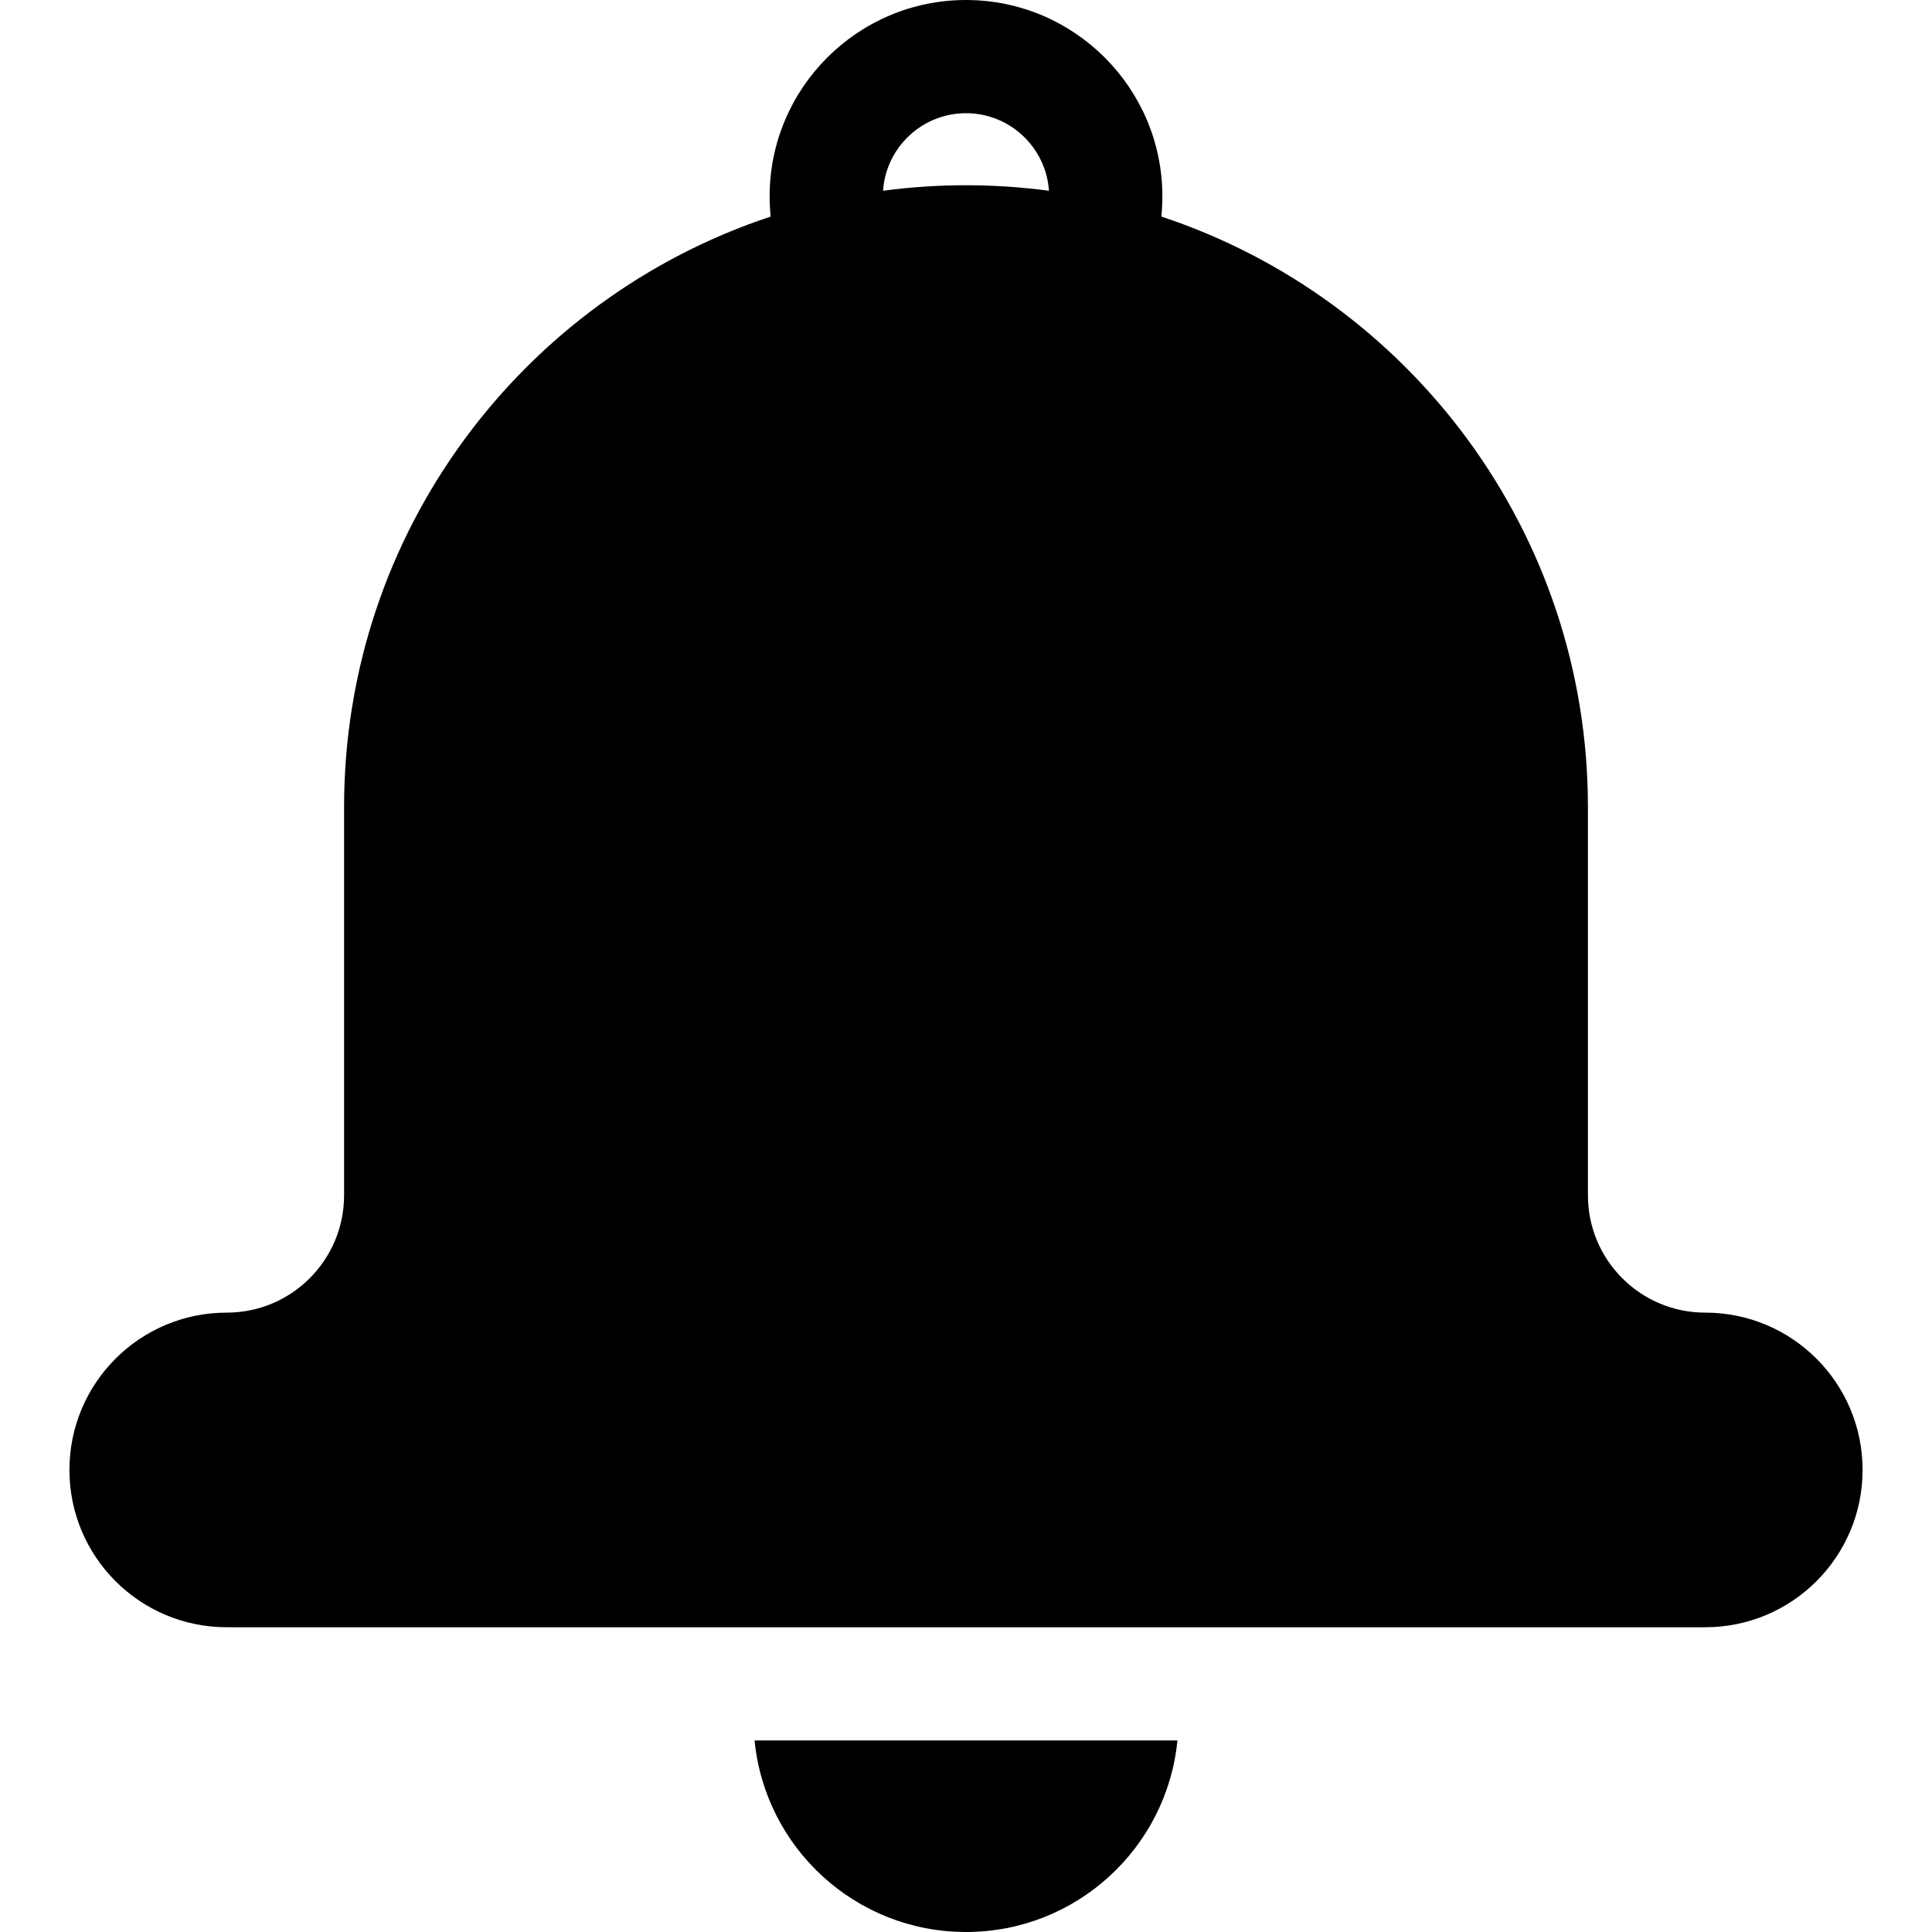 <svg id="Capa_1" enable-background="new 0 0 512 512" height="512" viewBox="0 0 512 512" width="512" xmlns="http://www.w3.org/2000/svg"><g><path d="m256 512c29.226 0 53.247-22.269 56.031-50.764h-112.062c2.784 28.495 26.805 50.764 56.031 50.764z"/><path d="m451.914 347.859c-17.175 0-31.097-13.923-31.097-31.097v-102.855c0-72.94-47.385-134.804-113.049-156.511.181-1.761.274-3.546.274-5.354 0-28.696-23.346-52.042-52.042-52.042s-52.042 23.346-52.042 52.042c0 1.808.094 3.593.274 5.354-65.663 21.707-113.048 83.571-113.048 156.511v102.855c0 17.174-13.923 31.097-31.097 31.097-23.024 0-41.688 18.664-41.688 41.688s18.665 41.689 41.688 41.689h391.827c23.024 0 41.688-18.665 41.688-41.689s-18.665-41.688-41.688-41.688zm-195.914-317.859c11.654 0 21.218 9.092 21.986 20.554-7.193-.959-14.53-1.463-21.986-1.463-7.456 0-14.793.504-21.986 1.463.768-11.462 10.332-20.554 21.986-20.554z"/></g></svg>